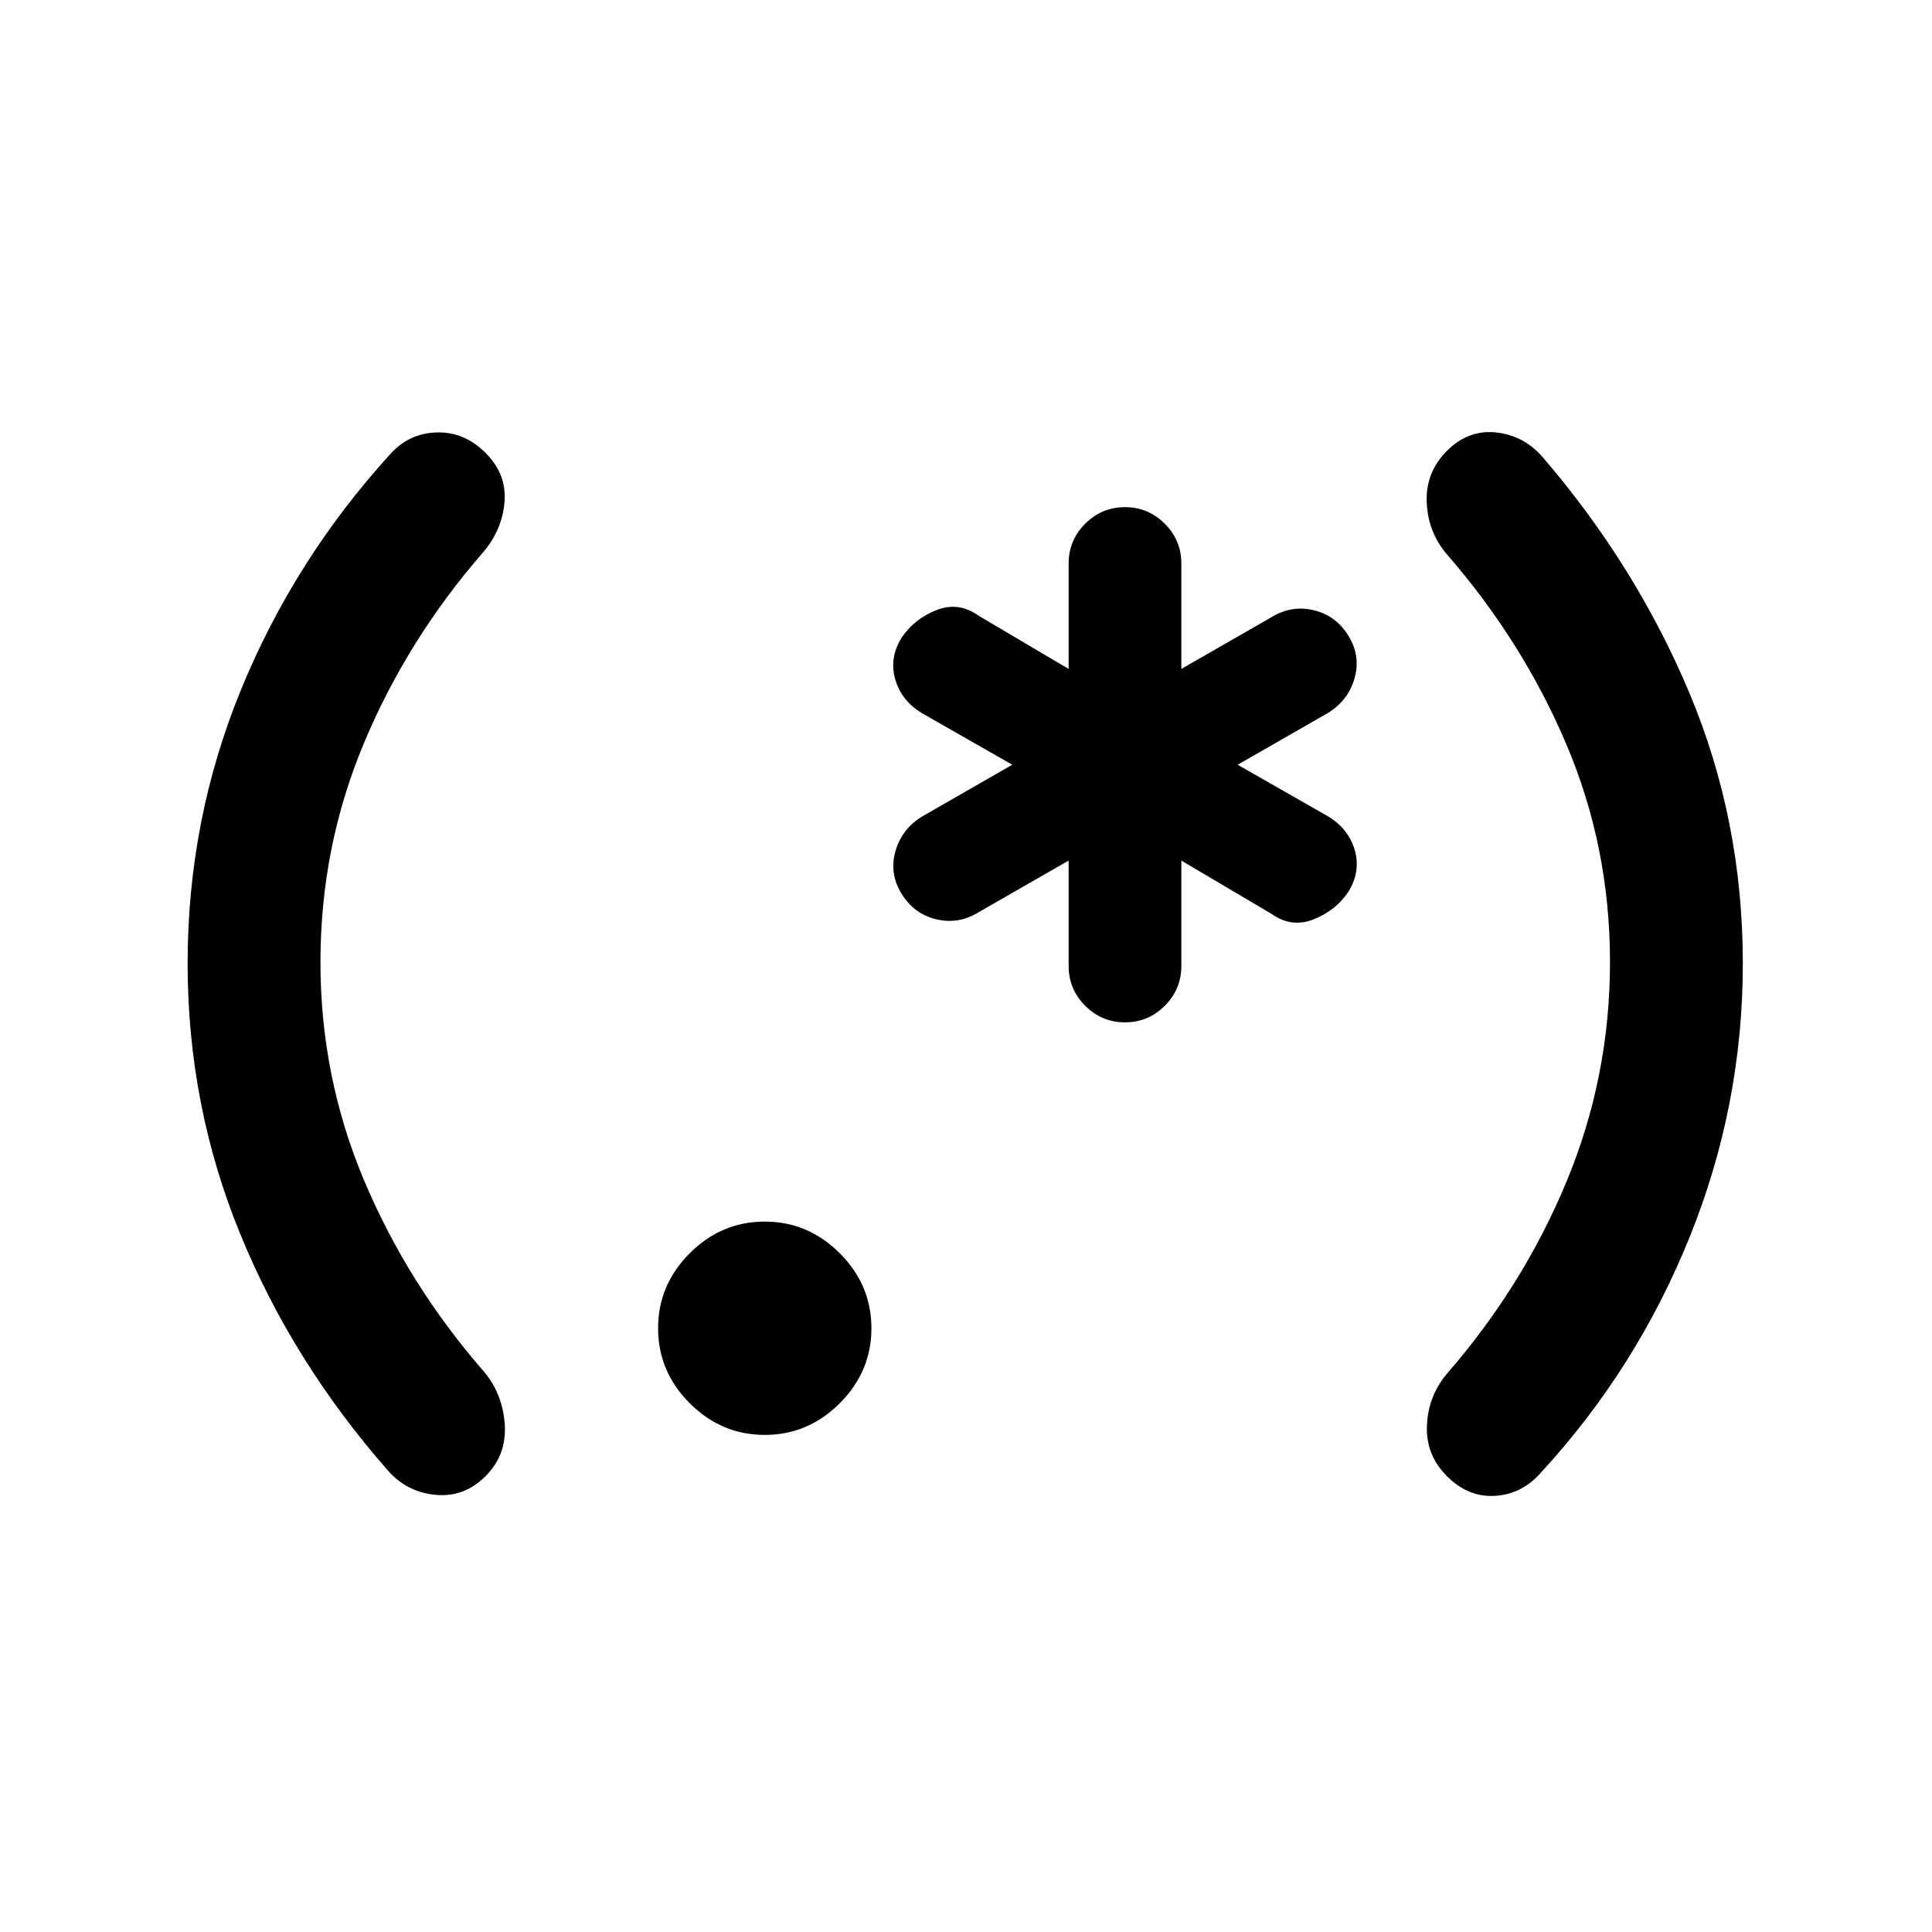 <svg xmlns="http://www.w3.org/2000/svg" height="24" viewBox="0 96 960 960" width="24"><path d="M93.23 574.769q0-71.231 26.424-135.807 26.423-64.577 73.73-116.731 9.385-10.846 23.308-11.346T241.231 321q10.615 10.615 9.461 24.423-1.154 13.808-10.538 24.885-37.693 43.307-59.308 94.923Q159.231 516.846 159.231 574t21.731 108.654q21.73 51.5 59.423 94.807 9.384 11.077 10.423 26.27 1.038 15.192-9.577 25.808-10.616 10.615-24.924 9.23-14.307-1.384-23.692-12.23-47.308-53.924-73.346-117.616-26.038-63.692-26.038-134.154ZM380 809q-21.539 0-37.269-15.731Q327 777.539 327 756q0-21.539 15.731-37.269Q358.461 703 380 703q21.539 0 37.269 15.731Q433 734.461 433 756q0 21.539-15.731 37.269Q401.539 809 380 809Zm179-205q-11.539 0-19.769-8.231Q531 587.539 531 576v-52.384l-44.769 25.692q-10.077 6.154-21.116 3.461-11.038-2.692-17.192-12.769t-2.962-21.115q3.193-11.039 13.27-17.193L503 476l-45-25.692q-10.077-6.154-13.154-16.693-3.077-10.538 3.077-20.615 6.154-9.308 17.192-13.769 11.039-4.462 21.116 2.692L531 428.384V376q0-11.539 8.231-19.769Q547.461 348 559 348q11.539 0 19.769 8.231Q587 364.461 587 376v52.384l44.769-25.692q10.077-6.154 21.116-3.461 11.038 2.692 17.192 12.769t2.962 21.115q-3.193 11.039-13.27 17.193L615 476l45 25.692q10.077 6.154 13.154 16.693 3.077 10.538-3.077 20.615-6.154 9.308-17.192 13.769-11.039 4.462-21.116-2.692L587 523.616V576q0 11.539-8.231 19.769Q570.539 604 559 604Zm307-29.231q0 70.462-26.423 135.923-26.423 65.462-73.731 116.847-9.384 10.846-22.807 11.73-13.423.885-24.039-9.73-10.615-10.616-9.961-25.308.653-14.693 10.038-25.77 37.692-43.307 59.308-95.307Q800 631.154 800 574q0-57.154-21.731-108.269-21.73-51.116-59.423-94.423-9.384-11.077-9.923-25.885Q708.385 330.615 719 320q10.616-10.615 24.423-9.115 13.808 1.5 23.193 12.346 46.307 53.923 72.846 117.115Q866 503.538 866 574.769Z"/></svg>
